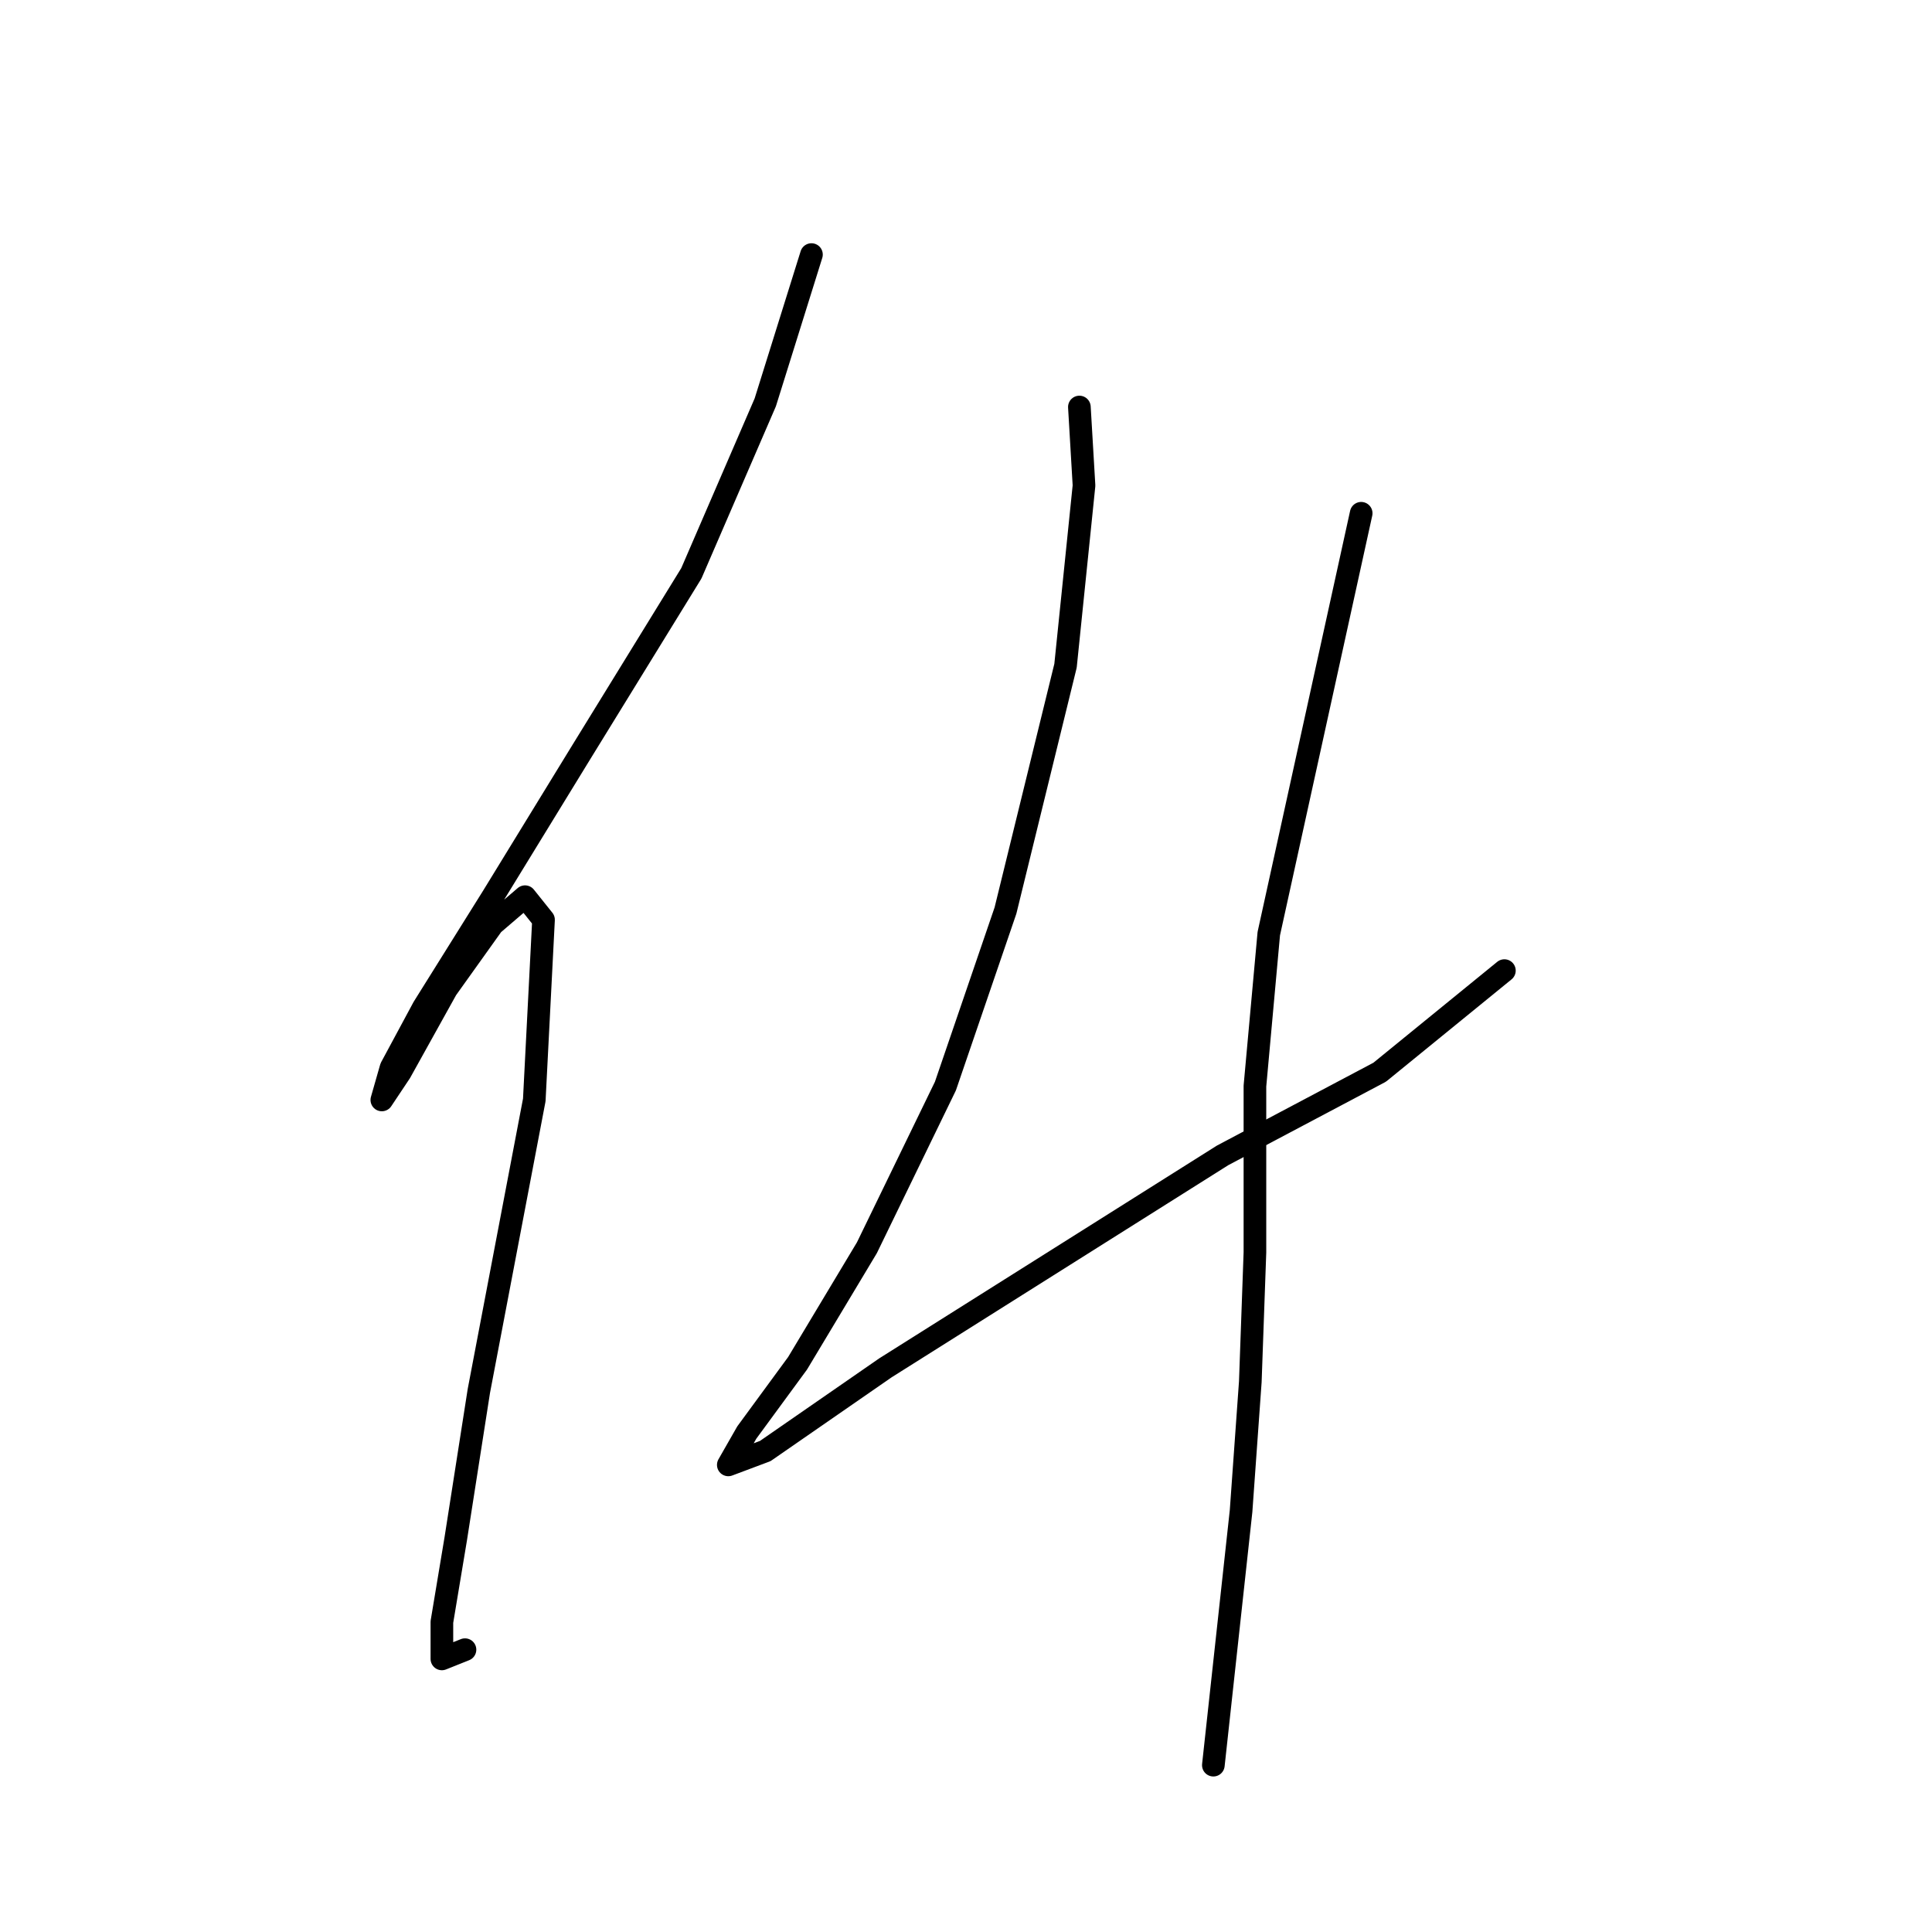 <?xml version="1.0" standalone="no"?>
    <svg width="256" height="256" xmlns="http://www.w3.org/2000/svg" version="1.1">
    <polyline stroke="black" stroke-width="3" stroke-linecap="round" fill="transparent" stroke-linejoin="round" points="107.522 33.732 101.401 53.32 91.607 75.968 76.916 99.84 65.286 118.816 56.104 133.506 51.82 141.464 50.595 145.749 53.044 142.076 59.165 131.058 65.286 122.488 69.571 118.816 72.019 121.876 70.795 145.749 63.45 184.312 60.389 203.899 58.553 214.918 58.553 219.814 61.613 218.59 61.613 218.59 " />
        <polyline stroke="black" stroke-width="3" stroke-linecap="round" fill="transparent" stroke-linejoin="round" points="143.024 53.932 143.637 64.338 141.188 88.21 133.231 120.652 125.273 143.912 114.867 165.336 105.686 180.639 98.952 189.821 96.504 194.106 101.401 192.269 117.316 181.251 162 153.094 182.812 142.076 199.339 128.61 199.339 128.61 " />
        <polyline stroke="black" stroke-width="3" stroke-linecap="round" fill="transparent" stroke-linejoin="round" points="180.363 68.01 168.121 123.713 166.285 143.912 166.285 165.948 165.673 183.088 164.448 200.227 160.776 233.893 160.776 233.893 " />
        </svg>